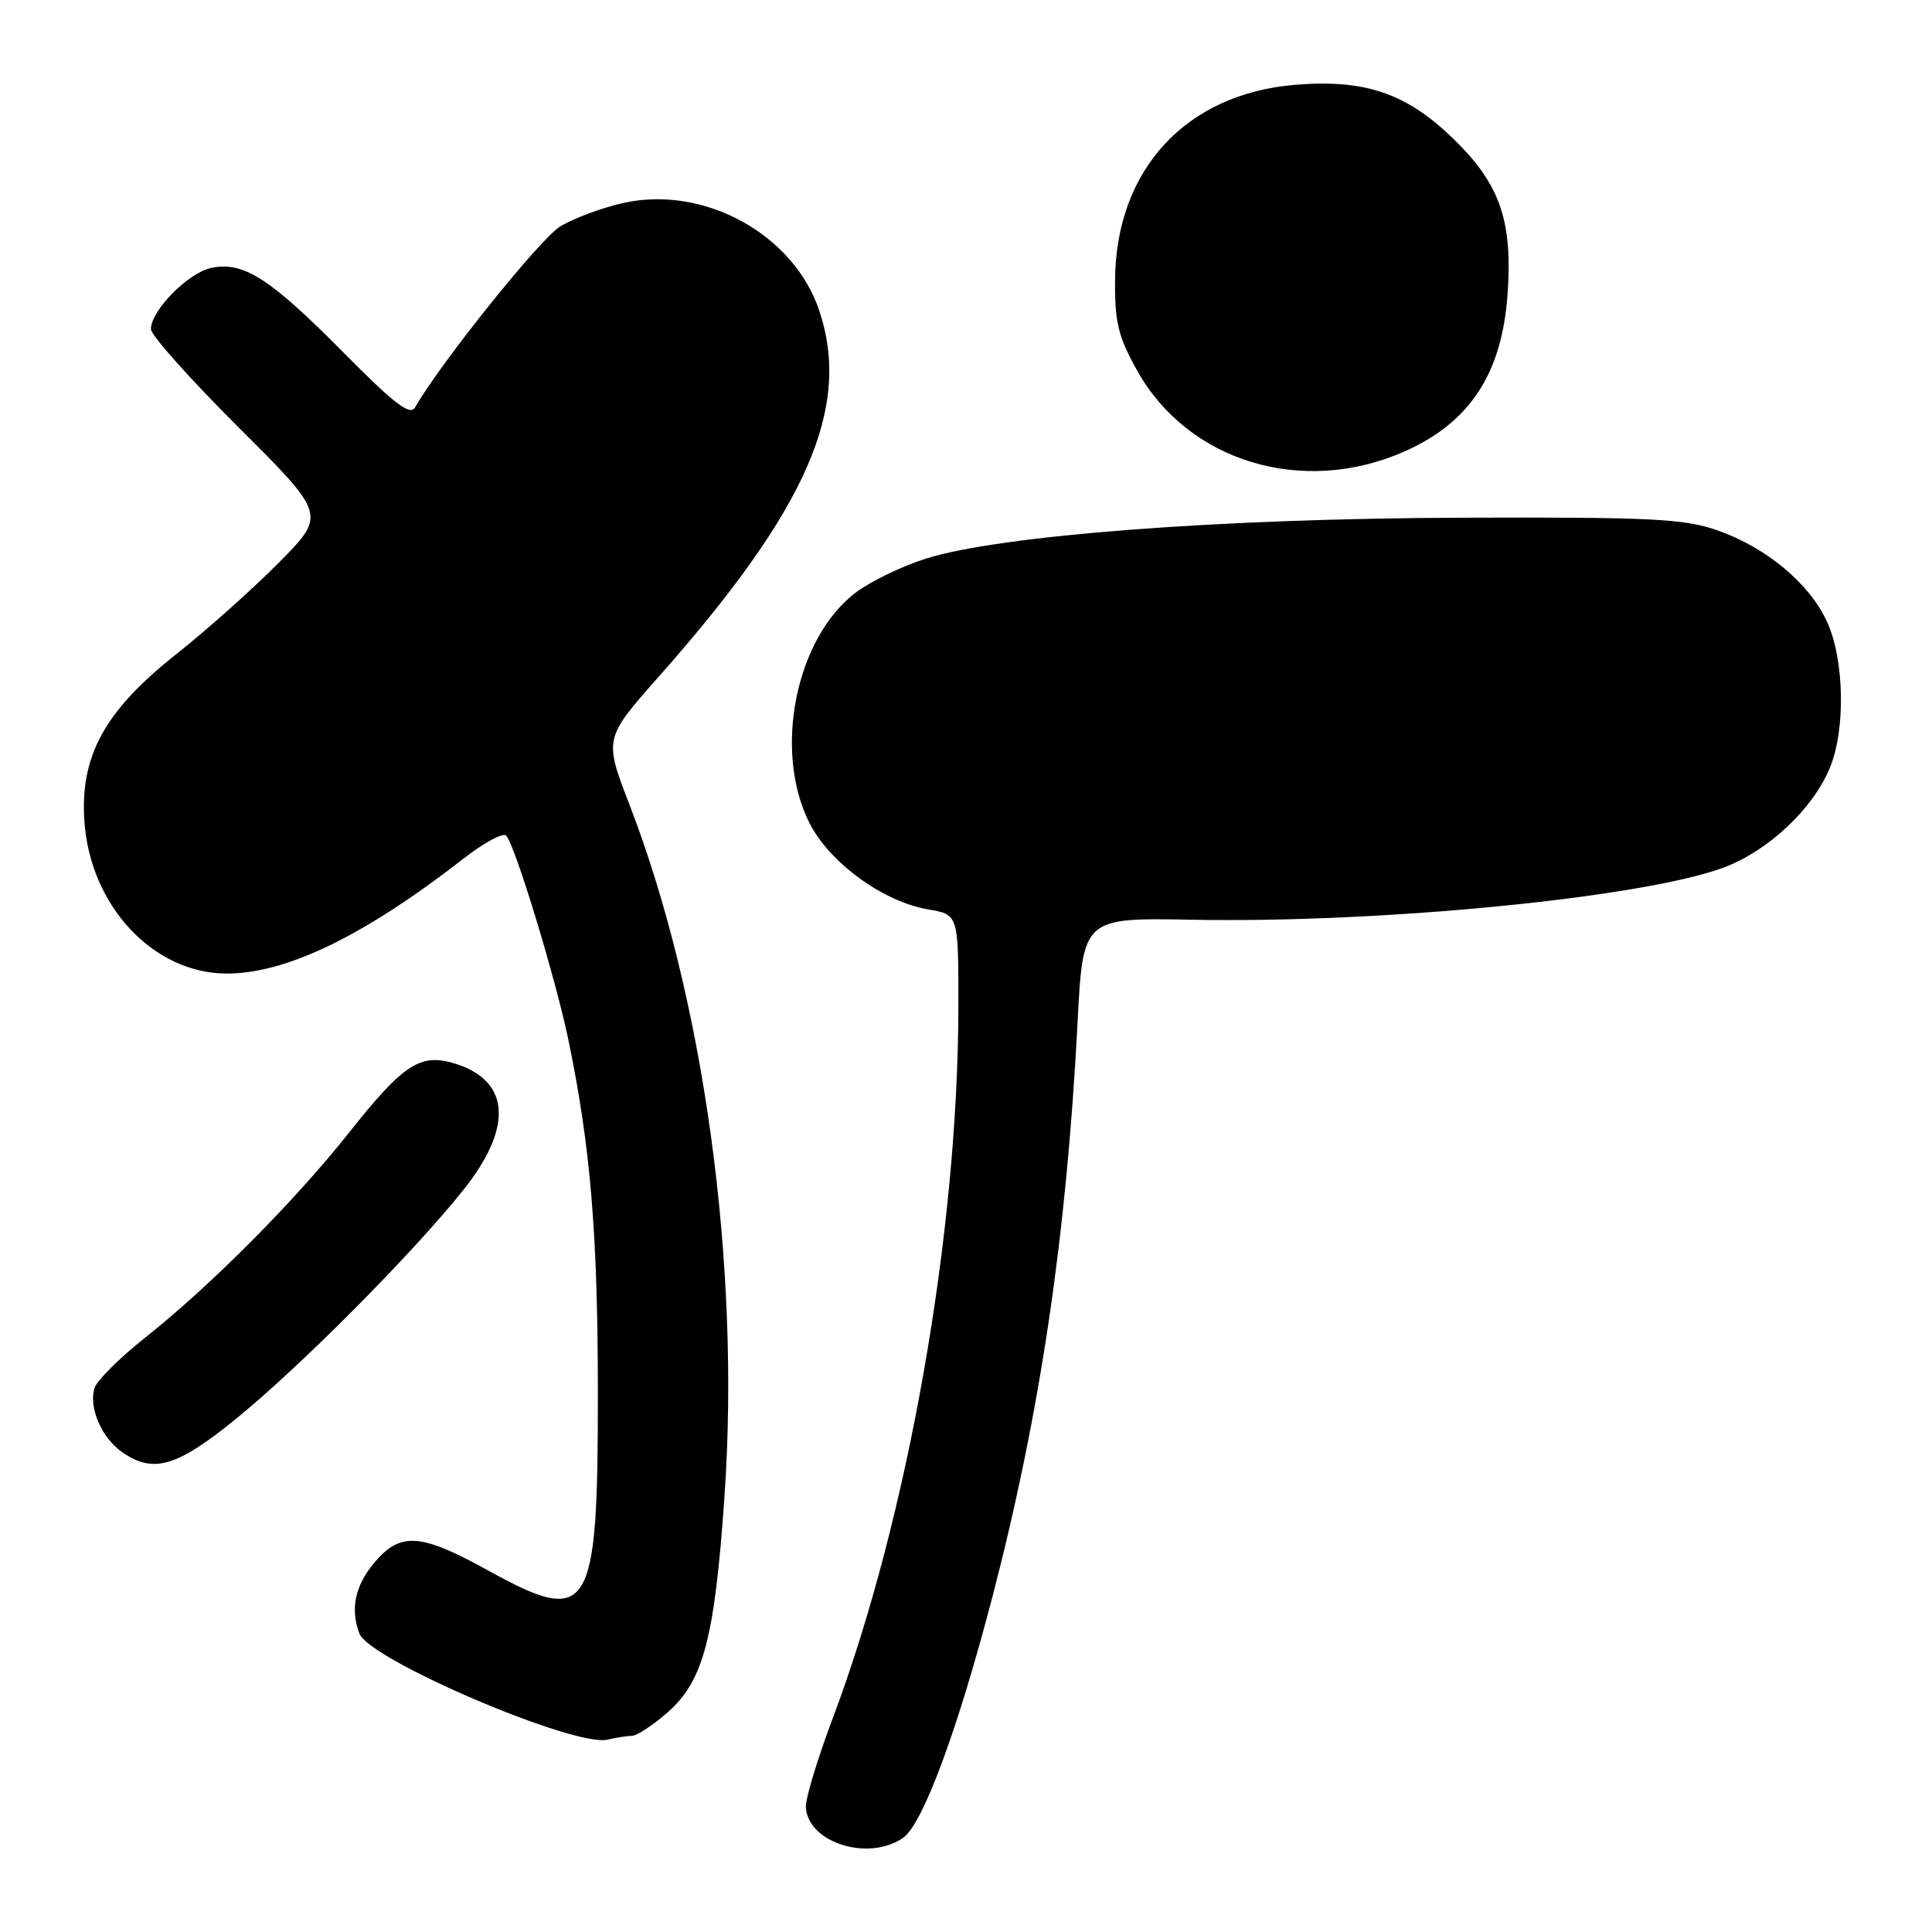 <?xml version="1.0" encoding="UTF-8" standalone="no"?>
<!DOCTYPE svg PUBLIC "-//W3C//DTD SVG 1.1//EN" "http://www.w3.org/Graphics/SVG/1.1/DTD/svg11.dtd" >
<svg xmlns="http://www.w3.org/2000/svg" xmlns:xlink="http://www.w3.org/1999/xlink" version="1.1" viewBox="0 0 256 256">
 <g >
 <path fill="currentColor"
d=" M 119.68 243.51 C 122.29 241.68 126.92 229.17 131.51 211.55 C 137.85 187.18 141.31 163.83 142.78 135.55 C 143.50 121.60 143.50 121.60 158.00 121.87 C 183.14 122.34 217.76 118.93 228.41 114.95 C 234.30 112.74 240.18 107.23 242.45 101.78 C 244.56 96.72 244.40 87.47 242.11 82.43 C 239.79 77.32 234.06 72.54 227.53 70.26 C 223.15 68.73 218.76 68.51 193.50 68.60 C 161.58 68.71 132.65 70.92 122.75 74.00 C 119.55 75.00 115.33 77.04 113.36 78.54 C 105.42 84.60 102.44 99.49 107.25 109.04 C 109.91 114.31 117.02 119.49 122.98 120.50 C 127.00 121.18 127.00 121.18 126.99 133.34 C 126.96 163.42 120.29 201.24 110.35 227.66 C 108.31 233.07 106.70 238.40 106.78 239.50 C 107.09 244.20 115.13 246.70 119.68 243.51 Z  M 83.72 230.01 C 84.38 230.01 86.52 228.60 88.47 226.89 C 93.21 222.73 94.70 217.07 96.00 198.25 C 98.13 167.54 93.27 132.19 83.43 106.68 C 80.03 97.87 80.03 97.87 87.27 89.68 C 106.94 67.48 112.84 54.05 108.57 41.20 C 105.19 31.04 93.30 24.50 82.56 26.90 C 79.76 27.53 76.00 28.93 74.22 30.01 C 71.57 31.62 58.26 48.23 55.00 53.98 C 54.35 55.13 52.25 53.53 45.53 46.73 C 35.74 36.83 32.21 34.58 27.95 35.51 C 24.89 36.18 20.00 41.16 20.00 43.61 C 20.00 44.41 25.23 50.27 31.62 56.64 C 43.23 68.21 43.23 68.21 36.93 74.57 C 33.46 78.07 27.34 83.53 23.32 86.71 C 13.83 94.23 10.56 100.22 11.19 108.93 C 12.00 120.10 20.36 129.00 30.05 129.00 C 37.98 129.00 48.26 124.01 61.42 113.77 C 64.12 111.66 66.67 110.29 67.07 110.72 C 68.26 111.99 73.70 129.89 75.36 138.00 C 78.27 152.18 79.21 163.55 79.22 184.63 C 79.23 213.91 78.20 215.56 64.63 208.07 C 55.69 203.14 53.05 202.96 49.59 207.08 C 47.04 210.10 46.39 213.24 47.63 216.47 C 48.96 219.94 76.17 231.57 80.50 230.51 C 81.60 230.25 83.05 230.02 83.72 230.01 Z  M 31.19 188.07 C 39.63 181.23 54.66 166.12 61.37 157.71 C 67.94 149.50 67.64 143.36 60.56 141.02 C 55.78 139.44 53.55 140.86 46.24 150.09 C 39.11 159.10 27.89 170.38 19.30 177.19 C 15.89 179.89 12.84 182.92 12.53 183.92 C 11.72 186.46 13.45 190.50 16.16 192.40 C 20.29 195.29 23.39 194.40 31.19 188.07 Z  M 185.99 59.87 C 194.73 56.04 199.01 49.55 199.76 39.00 C 200.45 29.28 198.77 24.42 192.63 18.44 C 186.40 12.37 180.94 10.49 171.70 11.23 C 157.15 12.40 147.84 22.47 147.75 37.16 C 147.71 42.76 148.19 44.67 150.71 49.16 C 157.46 61.17 172.56 65.75 185.99 59.87 Z "/>
</g>
</svg>